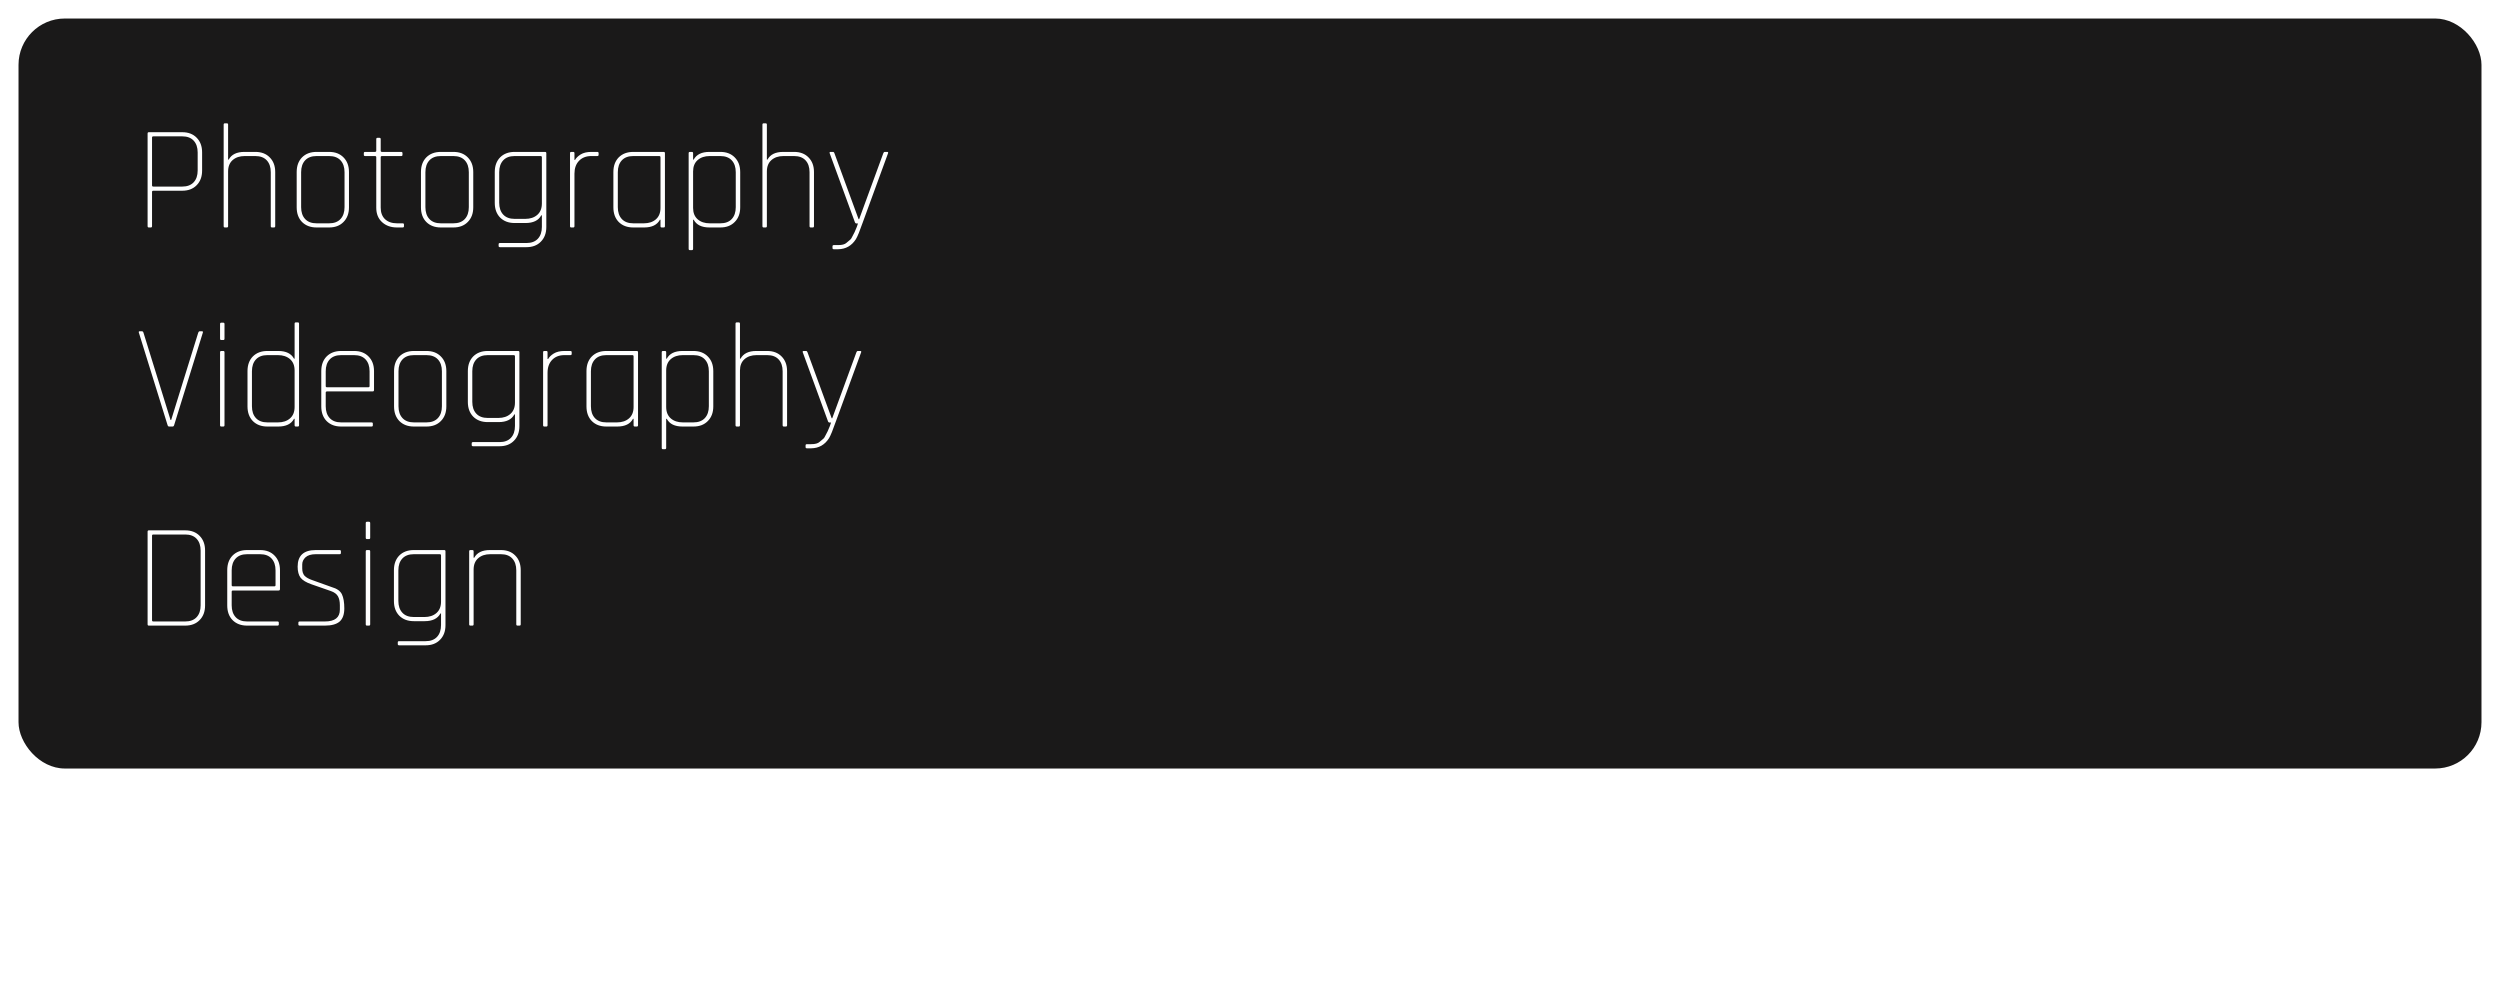 <svg width="540" height="214" viewBox="0 0 540 214" fill="none" xmlns="http://www.w3.org/2000/svg">
<g filter="url(#filter0_d_289_975)">
<rect x="4" width="532" height="162" rx="10" fill="#1A1919"/>
</g>
<path d="M32.584 49.132H32.136C31.965 49.132 31.88 49.036 31.88 48.844V28.844C31.88 28.652 31.965 28.556 32.136 28.556H39.368C40.669 28.556 41.704 28.951 42.472 29.74C43.261 30.529 43.656 31.585 43.656 32.908V36.844C43.656 38.167 43.261 39.223 42.472 40.012C41.704 40.801 40.669 41.196 39.368 41.196H33.128C32.936 41.196 32.84 41.281 32.84 41.452V48.844C32.84 49.036 32.755 49.132 32.584 49.132ZM33.128 40.3H39.368C40.435 40.3 41.256 39.991 41.832 39.372C42.408 38.753 42.696 37.9 42.696 36.812V32.94C42.696 31.852 42.408 30.999 41.832 30.38C41.256 29.761 40.435 29.452 39.368 29.452H33.128C32.936 29.452 32.84 29.537 32.84 29.708V40.044C32.84 40.215 32.936 40.3 33.128 40.3ZM49.014 49.132H48.566C48.395 49.132 48.31 49.036 48.31 48.844V26.924C48.31 26.732 48.395 26.636 48.566 26.636H49.014C49.185 26.636 49.27 26.732 49.27 26.924V34.476H49.398C49.995 33.367 51.126 32.812 52.79 32.812H55.158C56.459 32.812 57.494 33.207 58.262 33.996C59.051 34.785 59.446 35.841 59.446 37.164V48.844C59.446 49.036 59.361 49.132 59.19 49.132H58.742C58.571 49.132 58.486 49.036 58.486 48.844V37.196C58.486 36.108 58.198 35.255 57.622 34.636C57.046 34.017 56.225 33.708 55.158 33.708H52.854C51.787 33.708 50.923 33.996 50.262 34.572C49.601 35.148 49.27 35.969 49.27 37.036V48.844C49.27 49.036 49.185 49.132 49.014 49.132ZM71.092 49.132H68.372C67.07 49.132 66.025 48.737 65.236 47.948C64.468 47.159 64.084 46.103 64.084 44.78V37.164C64.084 35.841 64.468 34.785 65.236 33.996C66.025 33.207 67.07 32.812 68.372 32.812H71.092C72.393 32.812 73.428 33.207 74.196 33.996C74.985 34.785 75.38 35.841 75.38 37.164V44.78C75.38 46.103 74.985 47.159 74.196 47.948C73.428 48.737 72.393 49.132 71.092 49.132ZM68.372 48.236H71.092C72.158 48.236 72.98 47.927 73.556 47.308C74.132 46.689 74.42 45.836 74.42 44.748V37.196C74.42 36.108 74.132 35.255 73.556 34.636C72.98 34.017 72.158 33.708 71.092 33.708H68.372C67.305 33.708 66.484 34.017 65.908 34.636C65.332 35.255 65.044 36.108 65.044 37.196V44.748C65.044 45.836 65.332 46.689 65.908 47.308C66.484 47.927 67.305 48.236 68.372 48.236ZM80.985 33.708H78.873C78.681 33.708 78.585 33.623 78.585 33.452V33.068C78.585 32.897 78.681 32.812 78.873 32.812H80.985C81.177 32.812 81.273 32.727 81.273 32.556V30.06C81.273 29.868 81.358 29.772 81.529 29.772H81.977C82.148 29.772 82.233 29.868 82.233 30.06V32.556C82.233 32.727 82.329 32.812 82.521 32.812H86.649C86.841 32.812 86.937 32.897 86.937 33.068V33.452C86.937 33.623 86.841 33.708 86.649 33.708H82.521C82.329 33.708 82.233 33.793 82.233 33.964V44.844C82.233 45.911 82.542 46.743 83.161 47.34C83.801 47.937 84.665 48.236 85.753 48.236H86.969C87.161 48.236 87.257 48.321 87.257 48.492V48.876C87.257 49.047 87.161 49.132 86.969 49.132H85.753C84.43 49.132 83.353 48.748 82.521 47.98C81.689 47.212 81.273 46.177 81.273 44.876V33.964C81.273 33.793 81.177 33.708 80.985 33.708ZM97.936 49.132H95.216C93.914 49.132 92.869 48.737 92.079 47.948C91.311 47.159 90.927 46.103 90.927 44.78V37.164C90.927 35.841 91.311 34.785 92.079 33.996C92.869 33.207 93.914 32.812 95.216 32.812H97.936C99.237 32.812 100.272 33.207 101.04 33.996C101.829 34.785 102.224 35.841 102.224 37.164V44.78C102.224 46.103 101.829 47.159 101.04 47.948C100.272 48.737 99.237 49.132 97.936 49.132ZM95.216 48.236H97.936C99.002 48.236 99.823 47.927 100.4 47.308C100.976 46.689 101.264 45.836 101.264 44.748V37.196C101.264 36.108 100.976 35.255 100.4 34.636C99.823 34.017 99.002 33.708 97.936 33.708H95.216C94.149 33.708 93.328 34.017 92.751 34.636C92.175 35.255 91.888 36.108 91.888 37.196V44.748C91.888 45.836 92.175 46.689 92.751 47.308C93.328 47.927 94.149 48.236 95.216 48.236ZM113.525 48.172H111.157C109.855 48.172 108.81 47.777 108.021 46.988C107.253 46.199 106.869 45.143 106.869 43.82V37.164C106.869 35.841 107.253 34.785 108.021 33.996C108.81 33.207 109.855 32.812 111.157 32.812H117.749C117.919 32.812 118.005 32.908 118.005 33.1V49.036C118.005 50.359 117.61 51.415 116.821 52.204C116.053 52.993 115.018 53.388 113.717 53.388H107.989C107.797 53.388 107.701 53.303 107.701 53.132V52.748C107.701 52.577 107.797 52.492 107.989 52.492H113.717C114.783 52.492 115.605 52.183 116.181 51.564C116.757 50.945 117.045 50.092 117.045 49.004V46.508H116.917C116.319 47.617 115.189 48.172 113.525 48.172ZM117.045 43.948V33.964C117.045 33.793 116.949 33.708 116.757 33.708H111.157C110.09 33.708 109.269 34.017 108.693 34.636C108.117 35.255 107.829 36.108 107.829 37.196V43.788C107.829 44.876 108.117 45.729 108.693 46.348C109.269 46.967 110.09 47.276 111.157 47.276H113.461C114.527 47.276 115.391 46.988 116.053 46.412C116.714 45.836 117.045 45.015 117.045 43.948ZM123.827 49.132H123.379C123.208 49.132 123.123 49.036 123.123 48.844V33.1C123.123 32.908 123.208 32.812 123.379 32.812H123.827C123.997 32.812 124.083 32.908 124.083 33.1V34.54H124.211C124.445 34.113 124.851 33.719 125.427 33.356C126.024 32.993 126.792 32.812 127.731 32.812H129.01C129.203 32.812 129.299 32.897 129.299 33.068V33.452C129.299 33.623 129.203 33.708 129.01 33.708H127.699C126.611 33.708 125.736 34.049 125.075 34.732C124.413 35.415 124.083 36.343 124.083 37.516V48.844C124.083 49.036 123.997 49.132 123.827 49.132ZM139.146 49.132H136.778C135.477 49.132 134.431 48.737 133.642 47.948C132.874 47.159 132.49 46.103 132.49 44.78V37.164C132.49 35.841 132.874 34.785 133.642 33.996C134.431 33.207 135.477 32.812 136.778 32.812H143.37C143.541 32.812 143.626 32.908 143.626 33.1V48.844C143.626 49.036 143.541 49.132 143.37 49.132H142.922C142.751 49.132 142.666 49.036 142.666 48.844V47.468H142.538C141.941 48.577 140.81 49.132 139.146 49.132ZM142.666 44.908V33.964C142.666 33.793 142.57 33.708 142.378 33.708H136.778C135.711 33.708 134.89 34.017 134.314 34.636C133.738 35.255 133.45 36.108 133.45 37.196V44.748C133.45 45.836 133.738 46.689 134.314 47.308C134.89 47.927 135.711 48.236 136.778 48.236H139.082C140.149 48.236 141.013 47.948 141.674 47.372C142.335 46.796 142.666 45.975 142.666 44.908ZM149.452 54.028H149.004C148.833 54.028 148.748 53.932 148.748 53.74V33.1C148.748 32.908 148.833 32.812 149.004 32.812H149.452C149.622 32.812 149.708 32.908 149.708 33.1V34.476H149.836C150.433 33.367 151.564 32.812 153.228 32.812H155.595C156.897 32.812 157.932 33.207 158.7 33.996C159.489 34.785 159.884 35.841 159.884 37.164V44.78C159.884 46.103 159.489 47.159 158.7 47.948C157.932 48.737 156.897 49.132 155.595 49.132H153.228C151.564 49.132 150.433 48.577 149.836 47.468H149.708V53.74C149.708 53.932 149.622 54.028 149.452 54.028ZM153.292 48.236H155.595C156.662 48.236 157.484 47.927 158.06 47.308C158.636 46.689 158.924 45.836 158.924 44.748V37.196C158.924 36.108 158.636 35.255 158.06 34.636C157.484 34.017 156.662 33.708 155.595 33.708H153.292C152.225 33.708 151.361 33.996 150.7 34.572C150.038 35.148 149.708 35.969 149.708 37.036V44.908C149.708 45.975 150.038 46.796 150.7 47.372C151.361 47.948 152.225 48.236 153.292 48.236ZM165.389 49.132H164.941C164.77 49.132 164.685 49.036 164.685 48.844V26.924C164.685 26.732 164.77 26.636 164.941 26.636H165.389C165.56 26.636 165.645 26.732 165.645 26.924V34.476H165.773C166.37 33.367 167.501 32.812 169.165 32.812H171.533C172.834 32.812 173.869 33.207 174.637 33.996C175.426 34.785 175.821 35.841 175.821 37.164V48.844C175.821 49.036 175.736 49.132 175.565 49.132H175.117C174.946 49.132 174.861 49.036 174.861 48.844V37.196C174.861 36.108 174.573 35.255 173.997 34.636C173.421 34.017 172.6 33.708 171.533 33.708H169.229C168.162 33.708 167.298 33.996 166.637 34.572C165.976 35.148 165.645 35.969 165.645 37.036V48.844C165.645 49.036 165.56 49.132 165.389 49.132ZM180.107 53.836C179.915 53.836 179.819 53.751 179.819 53.58V53.196C179.819 53.025 179.915 52.94 180.107 52.94H181.035C181.888 52.94 182.485 52.78 182.827 52.46C183.189 52.161 183.456 51.937 183.627 51.788C183.797 51.66 183.979 51.383 184.171 50.956C184.384 50.551 184.523 50.284 184.587 50.156C184.971 49.303 185.216 48.673 185.323 48.268H185.003C184.832 48.268 184.715 48.172 184.651 47.98L179.211 33.1C179.147 32.908 179.211 32.812 179.403 32.812H179.915C180.064 32.812 180.171 32.908 180.235 33.1L185.451 47.34H185.579L190.795 33.1C190.859 32.908 190.965 32.812 191.115 32.812H191.627C191.819 32.812 191.883 32.908 191.819 33.1L186.379 47.98C185.717 49.879 185.216 51.105 184.875 51.66C183.957 53.089 182.677 53.815 181.035 53.836H180.107ZM37.288 92.132H36.52C36.371 92.132 36.264 92.036 36.2 91.844L29.992 71.844C29.928 71.652 29.992 71.556 30.184 71.556H30.664C30.813 71.556 30.92 71.652 30.984 71.844L36.84 90.724H36.968L42.824 71.844C42.888 71.652 42.995 71.556 43.144 71.556H43.624C43.816 71.556 43.88 71.652 43.816 71.844L37.608 91.844C37.544 92.036 37.437 92.132 37.288 92.132ZM47.532 73.156V69.988C47.532 69.796 47.618 69.7 47.788 69.7H48.236C48.407 69.7 48.492 69.796 48.492 69.988V73.156C48.492 73.348 48.407 73.444 48.236 73.444H47.788C47.618 73.444 47.532 73.348 47.532 73.156ZM47.532 91.844V76.1C47.532 75.908 47.618 75.812 47.788 75.812H48.236C48.407 75.812 48.492 75.908 48.492 76.1V91.844C48.492 92.036 48.407 92.132 48.236 92.132H47.788C47.618 92.132 47.532 92.036 47.532 91.844ZM60.115 92.132H57.747C56.445 92.132 55.4 91.737 54.611 90.948C53.843 90.159 53.459 89.103 53.459 87.78V80.164C53.459 78.841 53.843 77.785 54.611 76.996C55.4 76.207 56.445 75.812 57.747 75.812H60.115C61.779 75.812 62.909 76.367 63.507 77.476H63.635V69.924C63.635 69.732 63.72 69.636 63.891 69.636H64.339C64.509 69.636 64.595 69.732 64.595 69.924V91.844C64.595 92.036 64.509 92.132 64.339 92.132H63.891C63.72 92.132 63.635 92.036 63.635 91.844V90.468H63.507C62.909 91.577 61.779 92.132 60.115 92.132ZM63.635 87.908V80.036C63.635 78.969 63.304 78.148 62.643 77.572C61.981 76.996 61.117 76.708 60.051 76.708H57.747C56.68 76.708 55.859 77.017 55.283 77.636C54.707 78.255 54.419 79.108 54.419 80.196V87.748C54.419 88.836 54.707 89.689 55.283 90.308C55.859 90.927 56.68 91.236 57.747 91.236H60.051C61.117 91.236 61.981 90.948 62.643 90.372C63.304 89.796 63.635 88.975 63.635 87.908ZM80.244 92.132H73.684C72.383 92.132 71.338 91.737 70.548 90.948C69.78 90.159 69.396 89.103 69.396 87.78V80.164C69.396 78.841 69.78 77.785 70.548 76.996C71.338 76.207 72.383 75.812 73.684 75.812H76.5C77.802 75.812 78.836 76.207 79.604 76.996C80.394 77.785 80.788 78.841 80.788 80.164V84.228C80.788 84.441 80.692 84.548 80.5 84.548H70.644C70.452 84.548 70.356 84.633 70.356 84.804V87.748C70.356 88.836 70.644 89.689 71.22 90.308C71.796 90.927 72.618 91.236 73.684 91.236H80.244C80.436 91.236 80.532 91.321 80.532 91.492V91.876C80.532 92.047 80.436 92.132 80.244 92.132ZM70.644 83.652H79.54C79.732 83.652 79.828 83.567 79.828 83.396V80.196C79.828 79.108 79.54 78.255 78.964 77.636C78.388 77.017 77.567 76.708 76.5 76.708H73.684C72.618 76.708 71.796 77.017 71.22 77.636C70.644 78.255 70.356 79.108 70.356 80.196V83.396C70.356 83.567 70.452 83.652 70.644 83.652ZM92.123 92.132H89.403C88.102 92.132 87.056 91.737 86.267 90.948C85.499 90.159 85.115 89.103 85.115 87.78V80.164C85.115 78.841 85.499 77.785 86.267 76.996C87.056 76.207 88.102 75.812 89.403 75.812H92.123C93.424 75.812 94.459 76.207 95.227 76.996C96.016 77.785 96.411 78.841 96.411 80.164V87.78C96.411 89.103 96.016 90.159 95.227 90.948C94.459 91.737 93.424 92.132 92.123 92.132ZM89.403 91.236H92.123C93.19 91.236 94.011 90.927 94.587 90.308C95.163 89.689 95.451 88.836 95.451 87.748V80.196C95.451 79.108 95.163 78.255 94.587 77.636C94.011 77.017 93.19 76.708 92.123 76.708H89.403C88.336 76.708 87.515 77.017 86.939 77.636C86.363 78.255 86.075 79.108 86.075 80.196V87.748C86.075 88.836 86.363 89.689 86.939 90.308C87.515 90.927 88.336 91.236 89.403 91.236ZM107.712 91.172H105.344C104.043 91.172 102.998 90.777 102.208 89.988C101.44 89.199 101.056 88.143 101.056 86.82V80.164C101.056 78.841 101.44 77.785 102.208 76.996C102.998 76.207 104.043 75.812 105.344 75.812H111.936C112.107 75.812 112.192 75.908 112.192 76.1V92.036C112.192 93.359 111.798 94.415 111.008 95.204C110.24 95.993 109.206 96.388 107.904 96.388H102.176C101.984 96.388 101.888 96.303 101.888 96.132V95.748C101.888 95.577 101.984 95.492 102.176 95.492H107.904C108.971 95.492 109.792 95.183 110.368 94.564C110.944 93.945 111.232 93.092 111.232 92.004V89.508H111.104C110.507 90.617 109.376 91.172 107.712 91.172ZM111.232 86.948V76.964C111.232 76.793 111.136 76.708 110.944 76.708H105.344C104.278 76.708 103.456 77.017 102.88 77.636C102.304 78.255 102.016 79.108 102.016 80.196V86.788C102.016 87.876 102.304 88.729 102.88 89.348C103.456 89.967 104.278 90.276 105.344 90.276H107.648C108.715 90.276 109.579 89.988 110.24 89.412C110.902 88.836 111.232 88.015 111.232 86.948ZM118.014 92.132H117.566C117.395 92.132 117.31 92.036 117.31 91.844V76.1C117.31 75.908 117.395 75.812 117.566 75.812H118.014C118.185 75.812 118.27 75.908 118.27 76.1V77.54H118.398C118.633 77.113 119.038 76.719 119.614 76.356C120.211 75.993 120.979 75.812 121.918 75.812H123.198C123.39 75.812 123.486 75.897 123.486 76.068V76.452C123.486 76.623 123.39 76.708 123.198 76.708H121.886C120.798 76.708 119.923 77.049 119.262 77.732C118.601 78.415 118.27 79.343 118.27 80.516V91.844C118.27 92.036 118.185 92.132 118.014 92.132ZM133.334 92.132H130.966C129.664 92.132 128.619 91.737 127.83 90.948C127.062 90.159 126.678 89.103 126.678 87.78V80.164C126.678 78.841 127.062 77.785 127.83 76.996C128.619 76.207 129.664 75.812 130.966 75.812H137.558C137.728 75.812 137.814 75.908 137.814 76.1V91.844C137.814 92.036 137.728 92.132 137.558 92.132H137.11C136.939 92.132 136.854 92.036 136.854 91.844V90.468H136.726C136.128 91.577 134.998 92.132 133.334 92.132ZM136.854 87.908V76.964C136.854 76.793 136.758 76.708 136.566 76.708H130.966C129.899 76.708 129.078 77.017 128.502 77.636C127.926 78.255 127.638 79.108 127.638 80.196V87.748C127.638 88.836 127.926 89.689 128.502 90.308C129.078 90.927 129.899 91.236 130.966 91.236H133.27C134.336 91.236 135.2 90.948 135.862 90.372C136.523 89.796 136.854 88.975 136.854 87.908ZM143.639 97.028H143.191C143.02 97.028 142.935 96.932 142.935 96.74V76.1C142.935 75.908 143.02 75.812 143.191 75.812H143.639C143.81 75.812 143.895 75.908 143.895 76.1V77.476H144.023C144.62 76.367 145.751 75.812 147.415 75.812H149.783C151.084 75.812 152.119 76.207 152.887 76.996C153.676 77.785 154.071 78.841 154.071 80.164V87.78C154.071 89.103 153.676 90.159 152.887 90.948C152.119 91.737 151.084 92.132 149.783 92.132H147.415C145.751 92.132 144.62 91.577 144.023 90.468H143.895V96.74C143.895 96.932 143.81 97.028 143.639 97.028ZM147.479 91.236H149.783C150.85 91.236 151.671 90.927 152.247 90.308C152.823 89.689 153.111 88.836 153.111 87.748V80.196C153.111 79.108 152.823 78.255 152.247 77.636C151.671 77.017 150.85 76.708 149.783 76.708H147.479C146.412 76.708 145.548 76.996 144.887 77.572C144.226 78.148 143.895 78.969 143.895 80.036V87.908C143.895 88.975 144.226 89.796 144.887 90.372C145.548 90.948 146.412 91.236 147.479 91.236ZM159.577 92.132H159.129C158.958 92.132 158.873 92.036 158.873 91.844V69.924C158.873 69.732 158.958 69.636 159.129 69.636H159.577C159.747 69.636 159.833 69.732 159.833 69.924V77.476H159.961C160.558 76.367 161.689 75.812 163.353 75.812H165.72C167.022 75.812 168.057 76.207 168.825 76.996C169.614 77.785 170.009 78.841 170.009 80.164V91.844C170.009 92.036 169.923 92.132 169.753 92.132H169.305C169.134 92.132 169.049 92.036 169.049 91.844V80.196C169.049 79.108 168.761 78.255 168.185 77.636C167.609 77.017 166.787 76.708 165.72 76.708H163.417C162.35 76.708 161.486 76.996 160.825 77.572C160.163 78.148 159.833 78.969 159.833 80.036V91.844C159.833 92.036 159.747 92.132 159.577 92.132ZM174.294 96.836C174.102 96.836 174.006 96.751 174.006 96.58V96.196C174.006 96.025 174.102 95.94 174.294 95.94H175.222C176.076 95.94 176.673 95.78 177.014 95.46C177.377 95.161 177.644 94.937 177.814 94.788C177.985 94.66 178.166 94.383 178.358 93.956C178.572 93.551 178.71 93.284 178.774 93.156C179.158 92.303 179.404 91.673 179.51 91.268H179.19C179.02 91.268 178.902 91.172 178.838 90.98L173.398 76.1C173.334 75.908 173.398 75.812 173.59 75.812H174.102C174.252 75.812 174.358 75.908 174.422 76.1L179.638 90.34H179.766L184.982 76.1C185.046 75.908 185.153 75.812 185.302 75.812H185.814C186.006 75.812 186.07 75.908 186.006 76.1L180.566 90.98C179.905 92.879 179.404 94.105 179.062 94.66C178.145 96.089 176.865 96.815 175.222 96.836H174.294ZM33.128 134.236H40.008C41.075 134.236 41.896 133.927 42.472 133.308C43.048 132.689 43.336 131.836 43.336 130.748V118.94C43.336 117.852 43.048 116.999 42.472 116.38C41.896 115.761 41.075 115.452 40.008 115.452H33.128C32.936 115.452 32.84 115.537 32.84 115.708V133.98C32.84 134.151 32.936 134.236 33.128 134.236ZM31.88 134.844V114.844C31.88 114.652 31.965 114.556 32.136 114.556H40.008C41.309 114.556 42.344 114.951 43.112 115.74C43.901 116.529 44.296 117.585 44.296 118.908V130.78C44.296 132.103 43.901 133.159 43.112 133.948C42.344 134.737 41.309 135.132 40.008 135.132H32.136C31.965 135.132 31.88 135.036 31.88 134.844ZM59.932 135.132H53.372C52.07 135.132 51.025 134.737 50.236 133.948C49.468 133.159 49.084 132.103 49.084 130.78V123.164C49.084 121.841 49.468 120.785 50.236 119.996C51.025 119.207 52.07 118.812 53.372 118.812H56.188C57.489 118.812 58.524 119.207 59.292 119.996C60.081 120.785 60.476 121.841 60.476 123.164V127.228C60.476 127.441 60.38 127.548 60.188 127.548H50.332C50.14 127.548 50.044 127.633 50.044 127.804V130.748C50.044 131.836 50.332 132.689 50.908 133.308C51.484 133.927 52.305 134.236 53.372 134.236H59.932C60.124 134.236 60.22 134.321 60.22 134.492V134.876C60.22 135.047 60.124 135.132 59.932 135.132ZM50.332 126.652H59.228C59.42 126.652 59.516 126.567 59.516 126.396V123.196C59.516 122.108 59.228 121.255 58.652 120.636C58.076 120.017 57.254 119.708 56.188 119.708H53.372C52.305 119.708 51.484 120.017 50.908 120.636C50.332 121.255 50.044 122.108 50.044 123.196V126.396C50.044 126.567 50.14 126.652 50.332 126.652ZM70.178 135.132H64.739C64.546 135.132 64.451 135.047 64.451 134.876V134.492C64.451 134.321 64.546 134.236 64.739 134.236H70.178C72.333 134.236 73.41 133.383 73.41 131.676V130.716C73.41 129.927 73.272 129.287 72.995 128.796C72.717 128.305 72.216 127.932 71.49 127.676L67.266 126.204C66.157 125.82 65.379 125.351 64.93 124.796C64.504 124.22 64.29 123.42 64.29 122.396C64.29 120.007 65.592 118.812 68.195 118.812H73.347C73.538 118.812 73.635 118.897 73.635 119.068V119.452C73.635 119.623 73.538 119.708 73.347 119.708H68.195C67.213 119.708 66.477 119.932 65.987 120.38C65.517 120.828 65.282 121.34 65.282 121.916V122.78C65.282 123.463 65.453 123.996 65.794 124.38C66.157 124.743 66.712 125.052 67.459 125.308L71.65 126.812C72.781 127.132 73.517 127.655 73.859 128.38C74.2 129.105 74.371 130.119 74.371 131.42C74.371 132.721 74.029 133.671 73.347 134.268C72.664 134.844 71.608 135.132 70.178 135.132ZM79.001 116.156V112.988C79.001 112.796 79.087 112.7 79.257 112.7H79.705C79.876 112.7 79.961 112.796 79.961 112.988V116.156C79.961 116.348 79.876 116.444 79.705 116.444H79.257C79.087 116.444 79.001 116.348 79.001 116.156ZM79.001 134.844V119.1C79.001 118.908 79.087 118.812 79.257 118.812H79.705C79.876 118.812 79.961 118.908 79.961 119.1V134.844C79.961 135.036 79.876 135.132 79.705 135.132H79.257C79.087 135.132 79.001 135.036 79.001 134.844ZM91.743 134.172H89.376C88.074 134.172 87.029 133.777 86.24 132.988C85.472 132.199 85.088 131.143 85.088 129.82V123.164C85.088 121.841 85.472 120.785 86.24 119.996C87.029 119.207 88.074 118.812 89.376 118.812H95.968C96.138 118.812 96.224 118.908 96.224 119.1V135.036C96.224 136.359 95.829 137.415 95.04 138.204C94.272 138.993 93.237 139.388 91.936 139.388H86.207C86.016 139.388 85.919 139.303 85.919 139.132V138.748C85.919 138.577 86.016 138.492 86.207 138.492H91.936C93.002 138.492 93.823 138.183 94.4 137.564C94.975 136.945 95.263 136.092 95.263 135.004V132.508H95.135C94.538 133.617 93.407 134.172 91.743 134.172ZM95.263 129.948V119.964C95.263 119.793 95.168 119.708 94.975 119.708H89.376C88.309 119.708 87.487 120.017 86.912 120.636C86.335 121.255 86.047 122.108 86.047 123.196V129.788C86.047 130.876 86.335 131.729 86.912 132.348C87.487 132.967 88.309 133.276 89.376 133.276H91.68C92.746 133.276 93.61 132.988 94.272 132.412C94.933 131.836 95.263 131.015 95.263 129.948ZM102.045 135.132H101.597C101.427 135.132 101.341 135.036 101.341 134.844V119.1C101.341 118.908 101.427 118.812 101.597 118.812H102.045C102.216 118.812 102.301 118.908 102.301 119.1V120.476H102.429C103.027 119.367 104.157 118.812 105.821 118.812H108.189C109.491 118.812 110.525 119.207 111.293 119.996C112.083 120.785 112.477 121.841 112.477 123.164V134.844C112.477 135.036 112.392 135.132 112.221 135.132H111.773C111.603 135.132 111.517 135.036 111.517 134.844V123.196C111.517 122.108 111.229 121.255 110.653 120.636C110.077 120.017 109.256 119.708 108.189 119.708H105.885C104.819 119.708 103.955 119.996 103.293 120.572C102.632 121.148 102.301 121.969 102.301 123.036V134.844C102.301 135.036 102.216 135.132 102.045 135.132Z" fill="white"/>
<defs>
<filter id="filter0_d_289_975" x="0" y="0" width="540" height="170" filterUnits="userSpaceOnUse" color-interpolation-filters="sRGB">
<feFlood flood-opacity="0" result="BackgroundImageFix"/>
<feColorMatrix in="SourceAlpha" type="matrix" values="0 0 0 0 0 0 0 0 0 0 0 0 0 0 0 0 0 0 127 0" result="hardAlpha"/>
<feOffset dy="4"/>
<feGaussianBlur stdDeviation="2"/>
<feComposite in2="hardAlpha" operator="out"/>
<feColorMatrix type="matrix" values="0 0 0 0 0 0 0 0 0 0 0 0 0 0 0 0 0 0 0.25 0"/>
<feBlend mode="normal" in2="BackgroundImageFix" result="effect1_dropShadow_289_975"/>
<feBlend mode="normal" in="SourceGraphic" in2="effect1_dropShadow_289_975" result="shape"/>
</filter>
</defs>
</svg>
